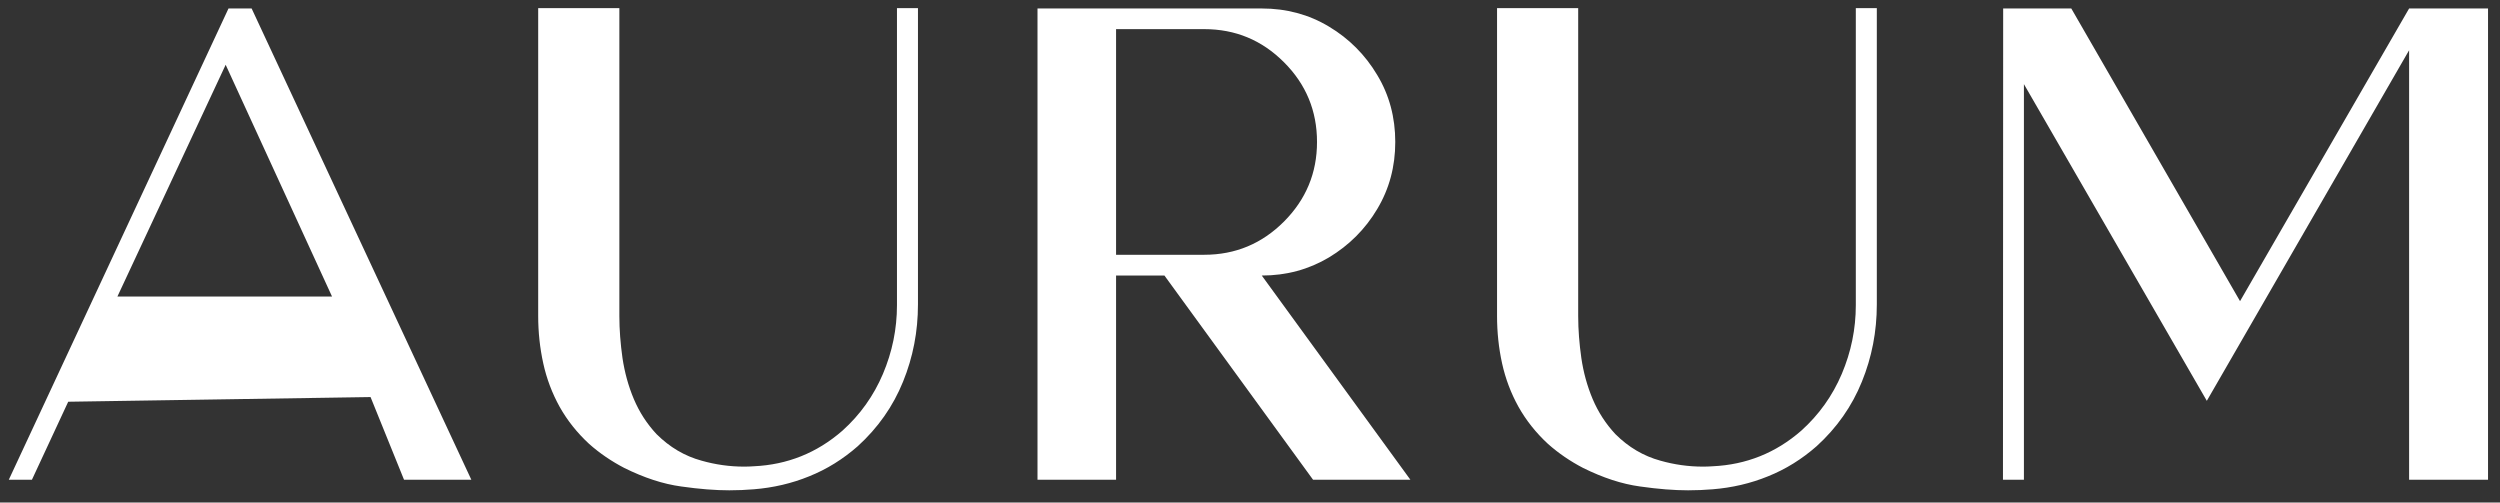 <svg width="199" height="40" viewBox="0 0 199 40" fill="none" xmlns="http://www.w3.org/2000/svg">
<rect x="0" y="0" width="199" height="40" fill="#333333" stroke="none"/>
<path fill-rule="evenodd" clip-rule="evenodd" d="M161.104 38.188H159.436L159.452 0.675H164.875L178.307 23.972L191.765 0.675H198.047V38.188H191.765V3.999L175.663 31.906L161.104 6.697V38.188ZM119.165 0.647H125.624V25.149C125.624 26.25 125.714 27.367 125.875 28.503C126.042 29.637 126.338 30.726 126.776 31.764C127.216 32.8 127.814 33.729 128.582 34.553C129.627 35.598 130.826 36.303 132.173 36.671C133.274 36.983 134.398 37.143 135.553 37.143C135.811 37.143 136.07 37.134 136.33 37.115C139.002 36.992 141.353 36.052 143.38 34.283C144.791 33.014 145.866 31.504 146.606 29.763C147.349 28.01 147.723 26.188 147.723 24.284V0.647H149.395V24.23C149.395 26.385 149.001 28.431 148.205 30.386C147.412 32.344 146.213 34.052 144.605 35.516C143.434 36.545 142.147 37.348 140.743 37.911C139.342 38.484 137.866 38.824 136.33 38.947C135.685 39.001 135.034 39.029 134.373 39.029C133.274 39.029 131.994 38.931 130.549 38.724C129.101 38.528 127.59 38.028 126.017 37.25C125.007 36.724 124.069 36.089 123.222 35.337C122.256 34.446 121.478 33.461 120.871 32.381C120.27 31.299 119.835 30.147 119.565 28.922C119.297 27.698 119.165 26.446 119.165 25.149V0.647ZM82.585 38.188V0.675H100.437C102.395 0.675 104.173 1.148 105.781 2.114C107.38 3.07 108.667 4.358 109.624 5.966C110.59 7.565 111.063 9.343 111.063 11.301C111.063 13.258 110.59 15.034 109.624 16.645C108.667 18.253 107.38 19.531 105.781 20.494C104.173 21.451 102.395 21.933 100.437 21.933L112.268 38.188H104.52L92.689 21.933H88.839V38.188H82.585ZM88.839 20.28H95.854C98.338 20.28 100.447 19.396 102.206 17.636C103.959 15.874 104.834 13.765 104.834 11.301C104.834 8.824 103.959 6.706 102.206 4.956C100.447 3.194 98.338 2.319 95.854 2.319H88.839V20.28ZM42.84 0.647H49.301V25.149C49.301 26.25 49.39 27.367 49.55 28.503C49.72 29.637 50.016 30.726 50.453 31.764C50.891 32.8 51.489 33.729 52.257 34.553C53.305 35.598 54.501 36.303 55.851 36.671C56.95 36.983 58.076 37.143 59.228 37.143C59.487 37.143 59.747 37.134 60.006 37.115C62.678 36.992 65.029 36.052 67.056 34.283C68.469 33.014 69.542 31.504 70.282 29.763C71.024 28.01 71.399 26.188 71.399 24.284V0.647H73.07V24.23C73.07 26.385 72.677 28.431 71.881 30.386C71.087 32.344 69.888 34.052 68.28 35.516C67.109 36.545 65.822 37.348 64.419 37.911C63.018 38.484 61.542 38.824 60.006 38.947C59.363 39.001 58.712 39.029 58.051 39.029C56.95 39.029 55.672 38.931 54.224 38.724C52.776 38.528 51.266 38.028 49.695 37.25C48.685 36.724 47.744 36.089 46.897 35.337C45.931 34.446 45.154 33.461 44.546 32.381C43.948 31.299 43.511 30.147 43.243 28.922C42.975 27.698 42.84 26.446 42.84 25.149V0.647ZM17.963 5.156L9.345 23.606H26.431L17.963 5.156ZM5.43 31.978L2.541 38.188H0.7L18.189 0.675H20.03L37.519 38.188H32.161L29.496 31.606L5.43 31.978Z" fill="white"/>
</svg>
